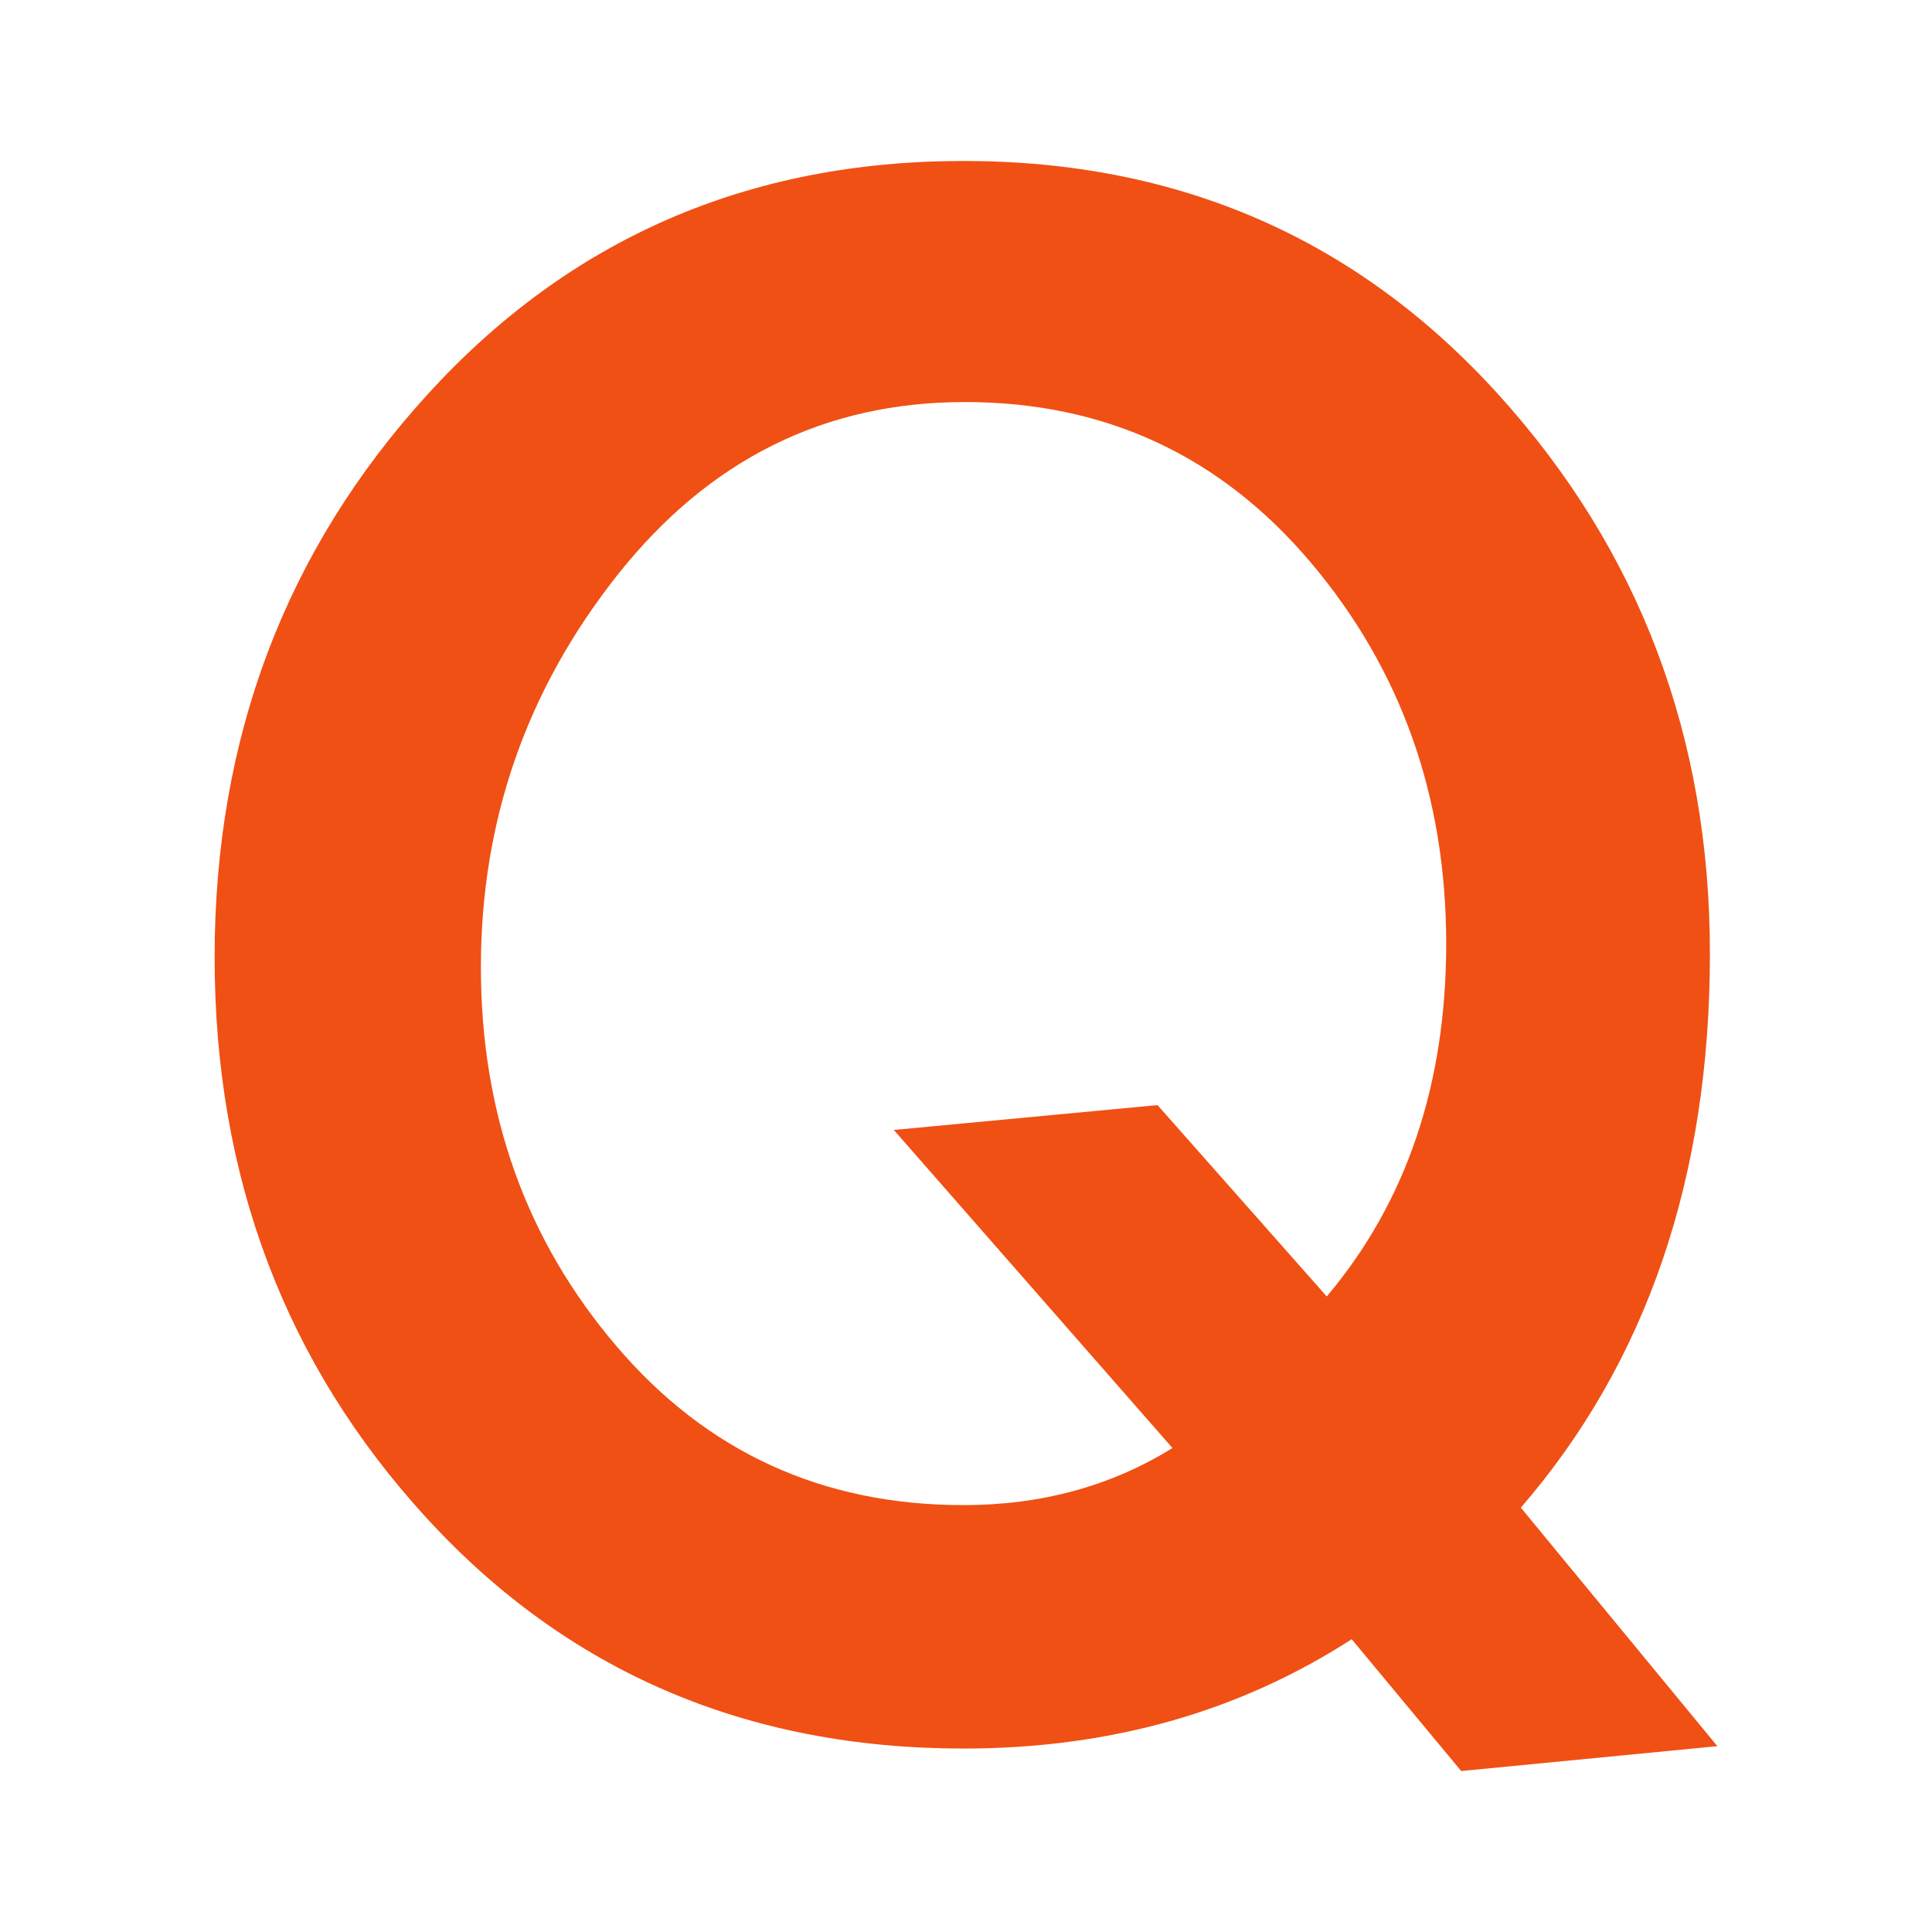<svg width="22" height="22" viewBox="0 0 22 22" xmlns="http://www.w3.org/2000/svg">
    <g fill="none" fill-rule="evenodd">
        <path d="M0 0h22v22H0z"/>
        <path d="m16.638 20.167 2.918-.283-2.238-2.716c1.435-1.66 2.153-3.763 2.153-6.31 0-2.47-.803-4.592-2.408-6.365-1.606-1.773-3.636-2.66-6.091-2.66-2.456 0-4.49.887-6.105 2.66C3.252 6.266 2.444 8.402 2.444 10.9c0 2.5.803 4.626 2.408 6.38 1.606 1.754 3.646 2.631 6.12 2.631 1.662 0 3.135-.415 4.42-1.245l1.246 1.5zm-5.666-3.028c-1.606 0-2.923-.603-3.952-1.81-1.03-1.207-1.544-2.646-1.544-4.315 0-1.67.52-3.16 1.558-4.47 1.039-1.31 2.356-1.966 3.952-1.966s2.908.608 3.938 1.825c1.029 1.216 1.544 2.664 1.544 4.342 0 1.604-.454 2.943-1.36 4.018l-1.927-2.179-3.003.283 3.173 3.622c-.698.433-1.492.65-2.38.65z" fill="#F05014" fill-rule="nonzero"/>
    </g>
</svg>

